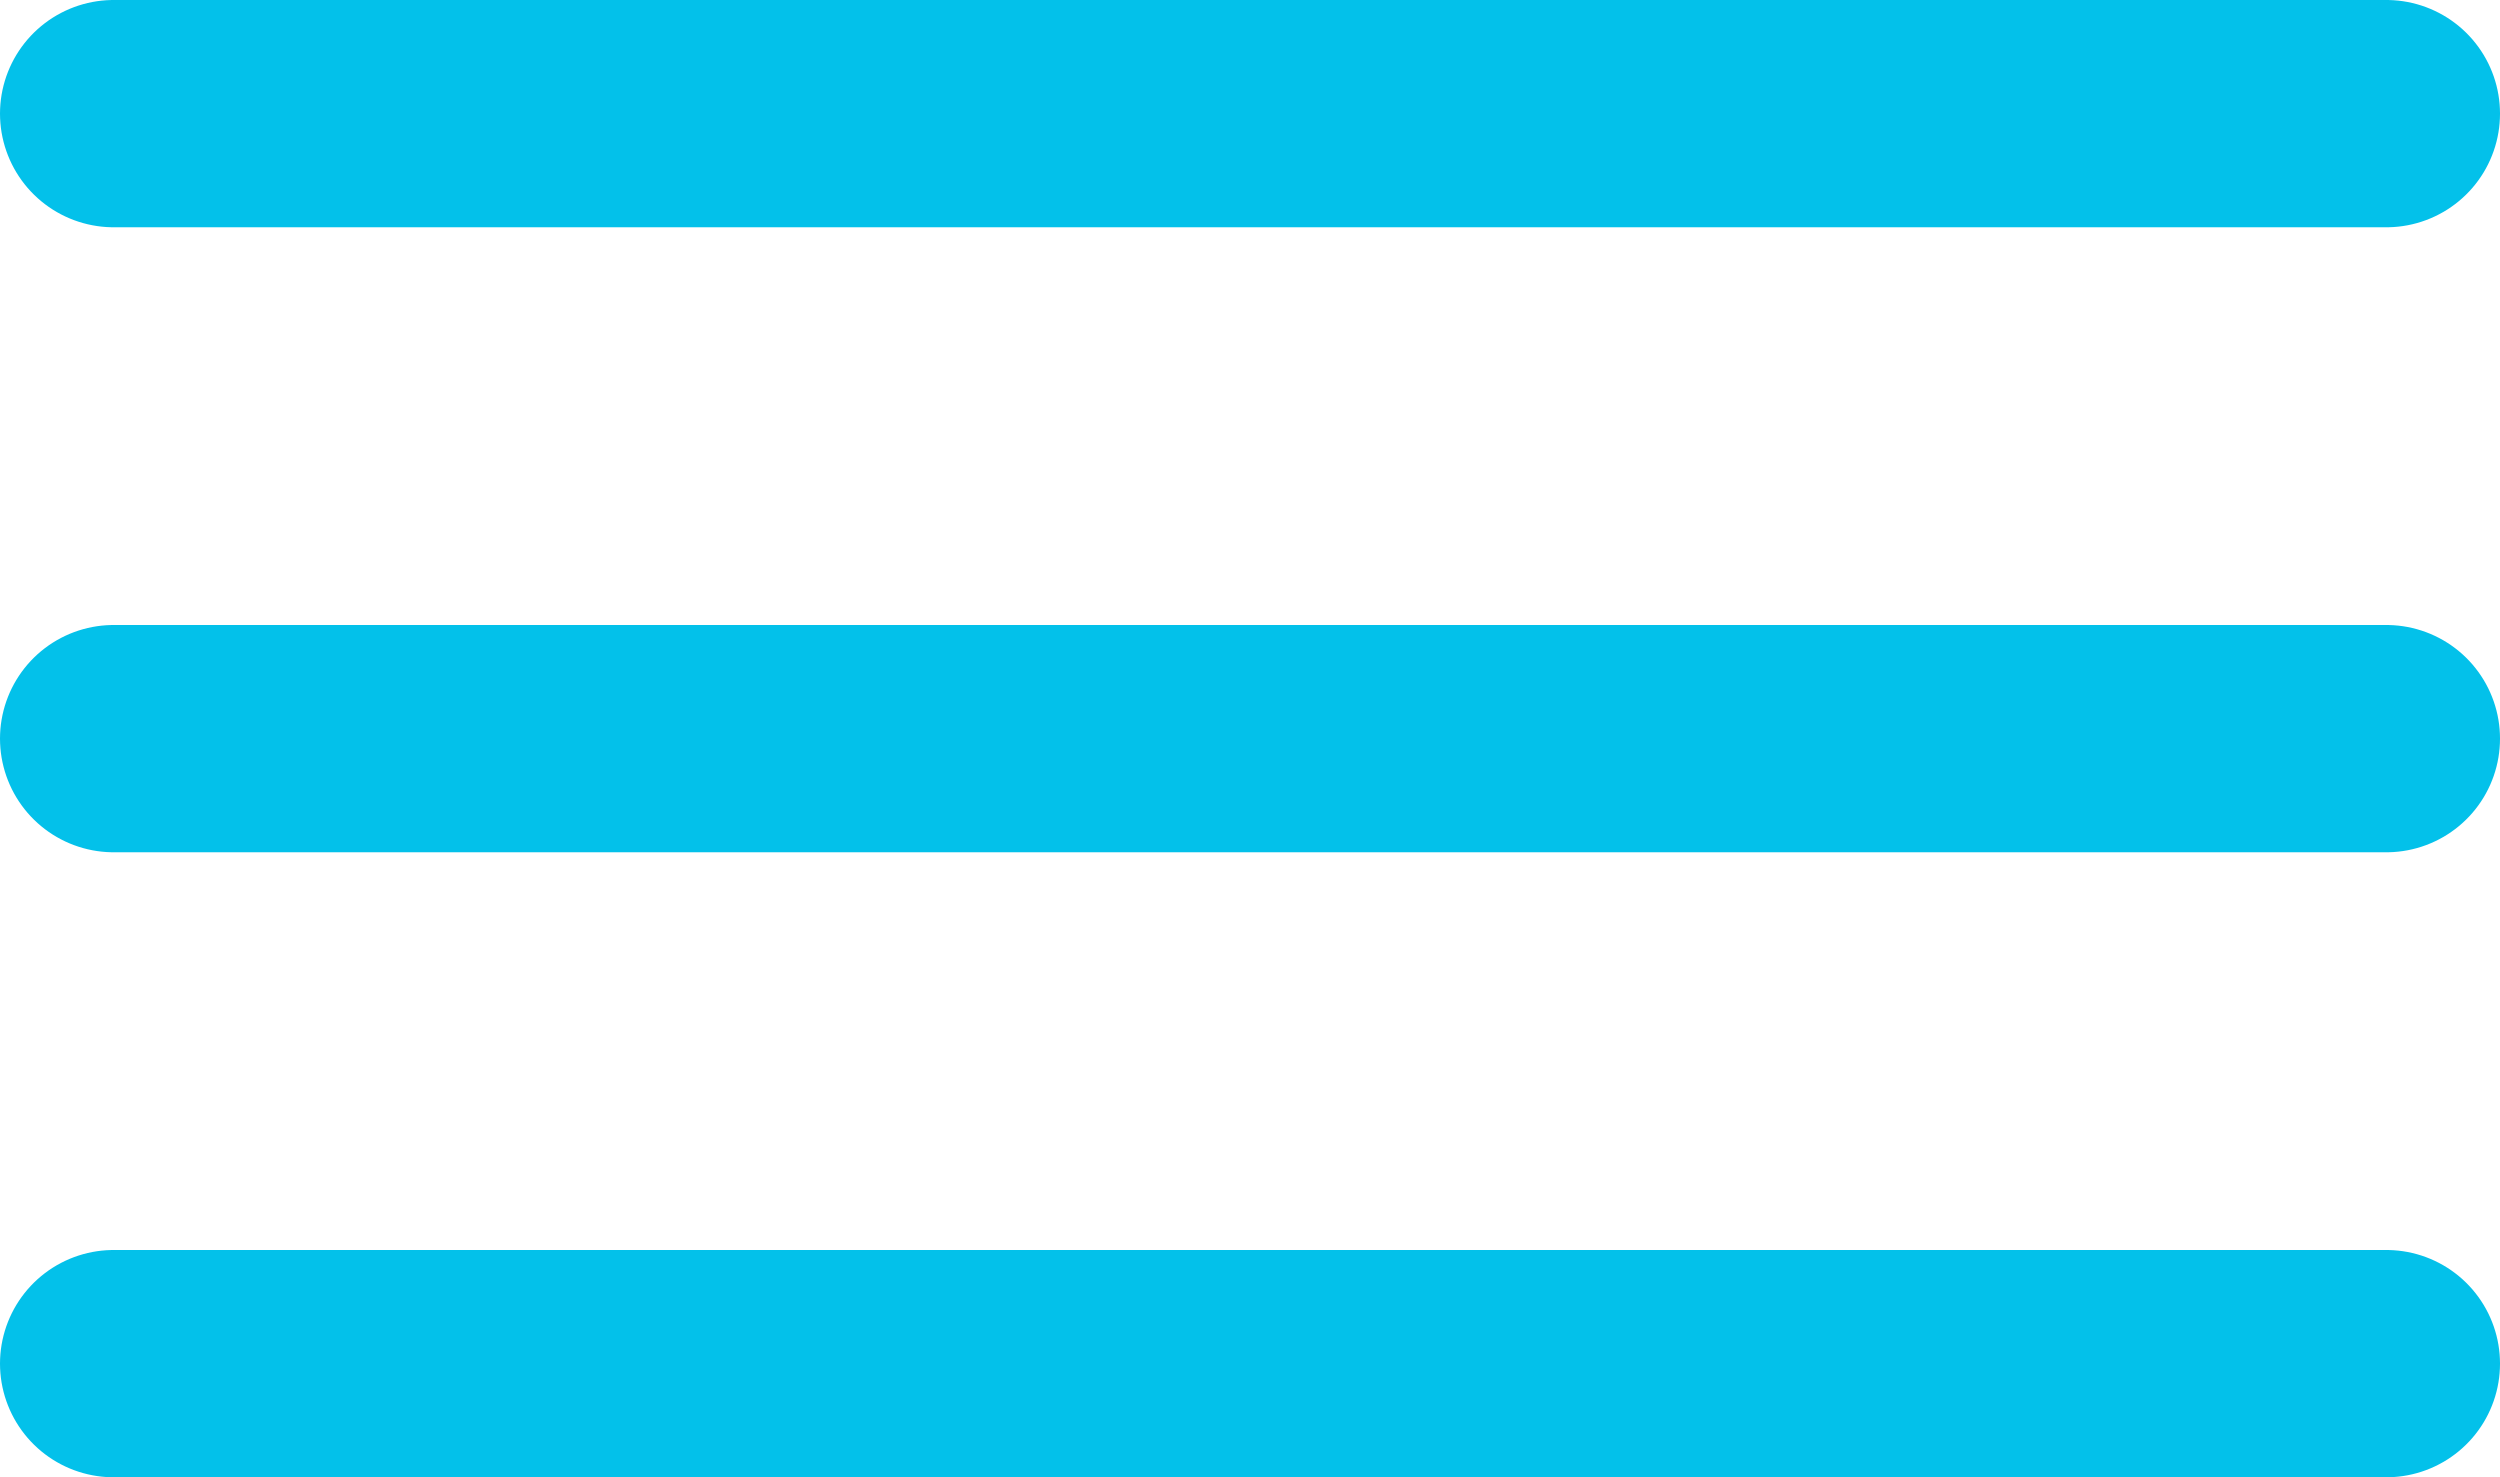 <svg width="44" height="26" viewBox="0 0 44 26" fill="none" xmlns="http://www.w3.org/2000/svg">
<g id="Group 52">
<path id="Line 53" d="M2 2H42" stroke="#03C1EA" stroke-width="4" stroke-linecap="round"/>
<path id="Line 54" d="M2 13H42" stroke="#03C1EA" stroke-width="4" stroke-linecap="round"/>
<path id="Line 55" d="M2 24H42" stroke="#03C1EA" stroke-width="4" stroke-linecap="round"/>
</g>
</svg>
